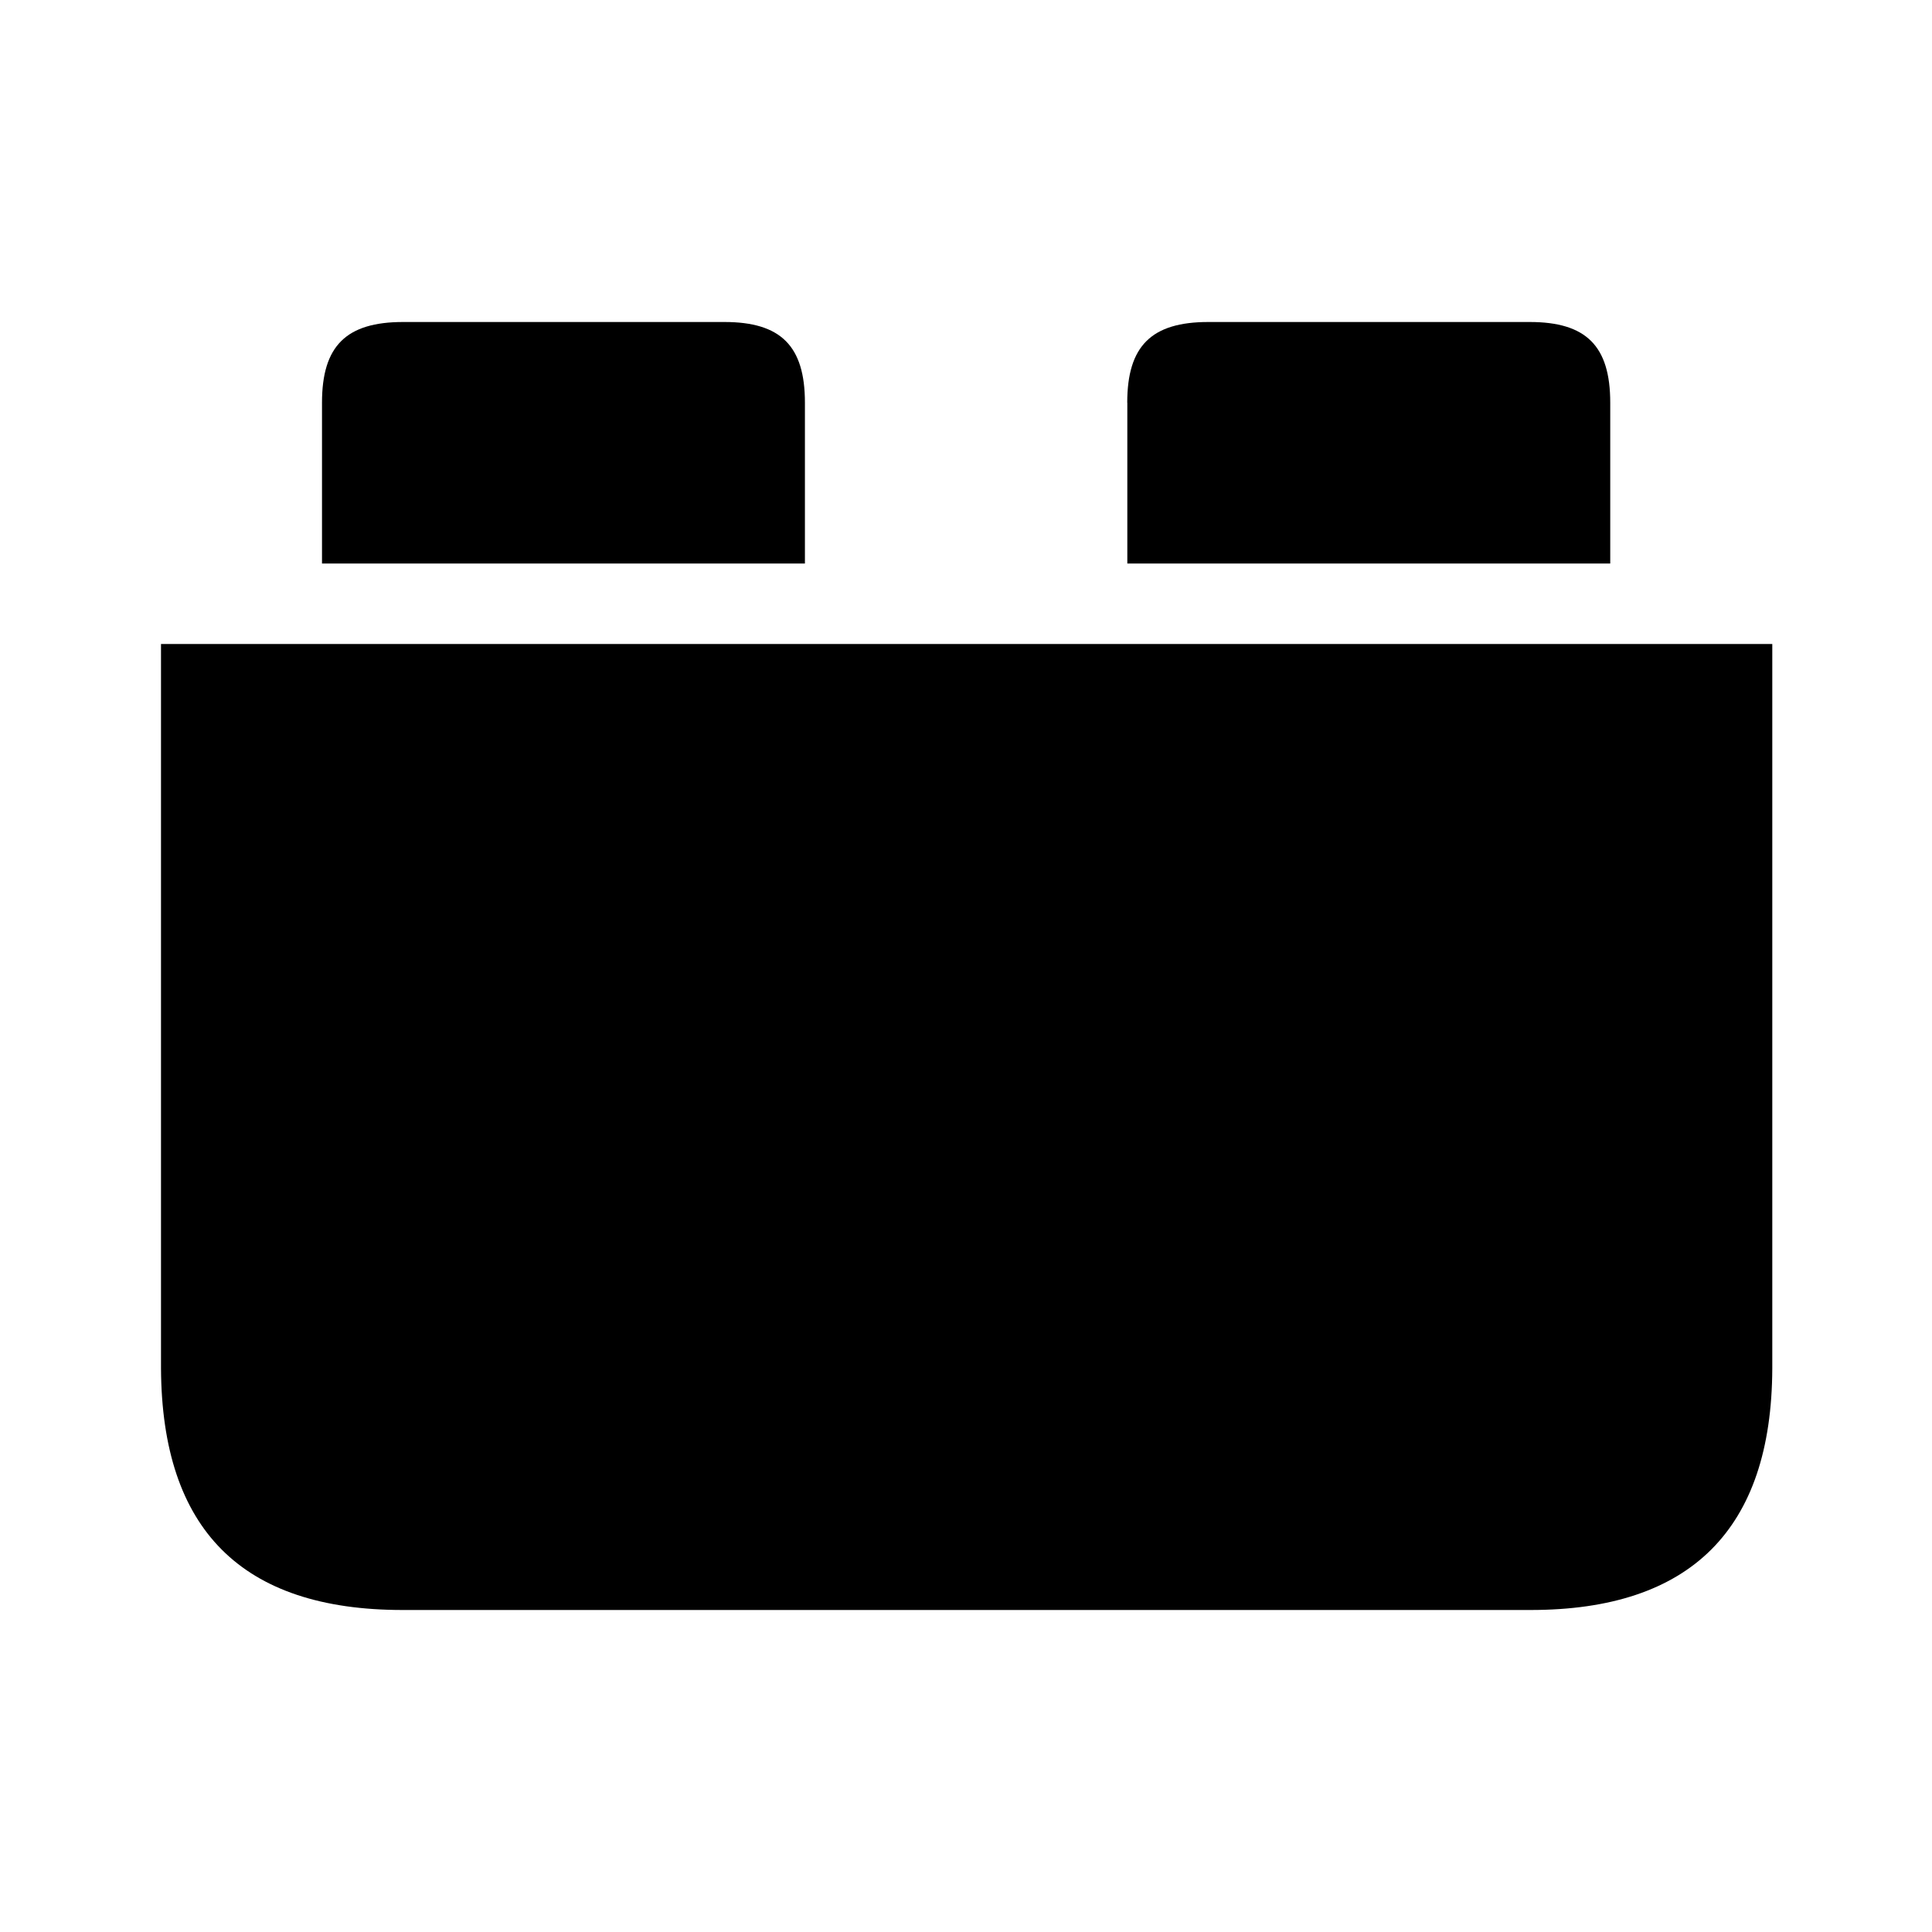 <?xml version="1.0" encoding="UTF-8" standalone="no"?>
<!-- Created with Inkscape (http://www.inkscape.org/) -->

<svg
   xmlns:dc="http://purl.org/dc/elements/1.1/"
   xmlns:cc="http://creativecommons.org/ns#"
   xmlns:rdf="http://www.w3.org/1999/02/22-rdf-syntax-ns#"
   xmlns:svg="http://www.w3.org/2000/svg"
   xmlns="http://www.w3.org/2000/svg"
   xmlns:sodipodi="http://sodipodi.sourceforge.net/DTD/sodipodi-0.dtd"
   xmlns:inkscape="http://www.inkscape.org/namespaces/inkscape"
   id="svg3814"
   version="1.1"
   inkscape:version="0.48.5 r10040"
   width="24"
   height="24"
   sodipodi:docname="ic_plugin.svg"
   inkscape:export-filename="/home/pierre/workspace/android-studio/Resume/app/src/main/res/drawable-mdpi/ic_plugin.png"
   inkscape:export-xdpi="90"
   inkscape:export-ydpi="90">
  <defs
     id="defs3818" />
  <sodipodi:namedview
     pagecolor="#ffffff"
     bordercolor="#666666"
     borderopacity="1"
     objecttolerance="10"
     gridtolerance="10"
     guidetolerance="10"
     inkscape:pageopacity="0"
     inkscape:pageshadow="2"
     inkscape:window-width="1920"
     inkscape:window-height="1053"
     id="namedview3816"
     showgrid="false"
     showguides="true"
     inkscape:guide-bbox="true"
     inkscape:zoom="22.627417"
     inkscape:cx="14.966285"
     inkscape:cy="13.723103"
     inkscape:window-x="0"
     inkscape:window-y="27"
     inkscape:window-maximized="1"
     inkscape:current-layer="svg3814">
    <sodipodi:guide
       orientation="0,1"
       position="1.05,4"
       id="guide4334" />
    <sodipodi:guide
       orientation="0,1"
       position="0.252,16"
       id="guide4336" />
    <sodipodi:guide
       orientation="1,0"
       position="2.011,17.7"
       id="guide4338" />
    <sodipodi:guide
       orientation="1,0"
       position="22.009,17.28"
       id="guide4340" />
    <sodipodi:guide
       orientation="1,0"
       position="5,10.922"
       id="guide4440" />
    <sodipodi:guide
       orientation="1,0"
       position="19.003,8.419"
       id="guide4442" />
    <sodipodi:guide
       orientation="0,1"
       position="-0.957,7"
       id="guide4444" />
    <sodipodi:guide
       orientation="1,0"
       position="3,3.57"
       id="guide4447" />
    <sodipodi:guide
       orientation="0,1"
       position="1.445,5"
       id="guide4449" />
    <sodipodi:guide
       orientation="1,0"
       position="21,3.543"
       id="guide4451" />
    <sodipodi:guide
       orientation="0,1"
       position="3.768,18.998"
       id="guide2994" />
    <sodipodi:guide
       orientation="0,1"
       position="3.273,20"
       id="guide2996" />
    <sodipodi:guide
       orientation="1,0"
       position="4,19.617"
       id="guide2998" />
    <sodipodi:guide
       orientation="1,0"
       position="4.301,20.238"
       id="guide3000" />
    <sodipodi:guide
       orientation="0,1"
       position="4.387,19.703"
       id="guide3002" />
    <sodipodi:guide
       orientation="1,0"
       position="8.999,19.197"
       id="guide3004" />
    <sodipodi:guide
       orientation="1,0"
       position="9.999,18.517"
       id="guide3006" />
    <sodipodi:guide
       orientation="1,0"
       position="9.699,19.703"
       id="guide3008" />
    <sodipodi:guide
       orientation="1,0"
       position="14,19.297"
       id="guide3028" />
    <sodipodi:guide
       orientation="0,1"
       position="15.57,17"
       id="guide3030" />
    <sodipodi:guide
       orientation="1,0"
       position="20.004,17.355"
       id="guide3068" />
  </sodipodi:namedview>
  <path
     style="opacity:1;fill:#000000;fill-opacity:1;stroke:none"
     d="M 4,5.002 4,7 l 5.999,0 0,-1.998 C 9.999,4.297 9.699,4 8.999,4 L 5.008,4 C 4.301,4 4,4.297 4,5.002 z"
     id="path3824"
     inkscape:connector-curvature="0"
     sodipodi:nodetypes="ccccccc" />
  <path
     style="fill:#000000;fill-opacity:1;stroke:none;opacity:1"
     d="m 2,8 0,9 c 0.011,2 1.001,3 3.002,3 L 19.013,20 C 21,20 22.009,19 22.016,17 l 0,-9 z"
     id="path3824-6-7"
     inkscape:connector-curvature="0"
     sodipodi:nodetypes="ccccccc" />
  <path
     style="opacity:1;fill:#000000;fill-opacity:1;stroke:none"
     d="m 14.004,5.002 0,1.998 5.999,0 0,-1.998 C 20.003,4.297 19.704,4 19.003,4 l -3.992,0 c -0.707,0 -1.008,0.297 -1.008,1.002 z"
     id="path3824-8"
     inkscape:connector-curvature="0"
     sodipodi:nodetypes="ccccccc" />
</svg>
